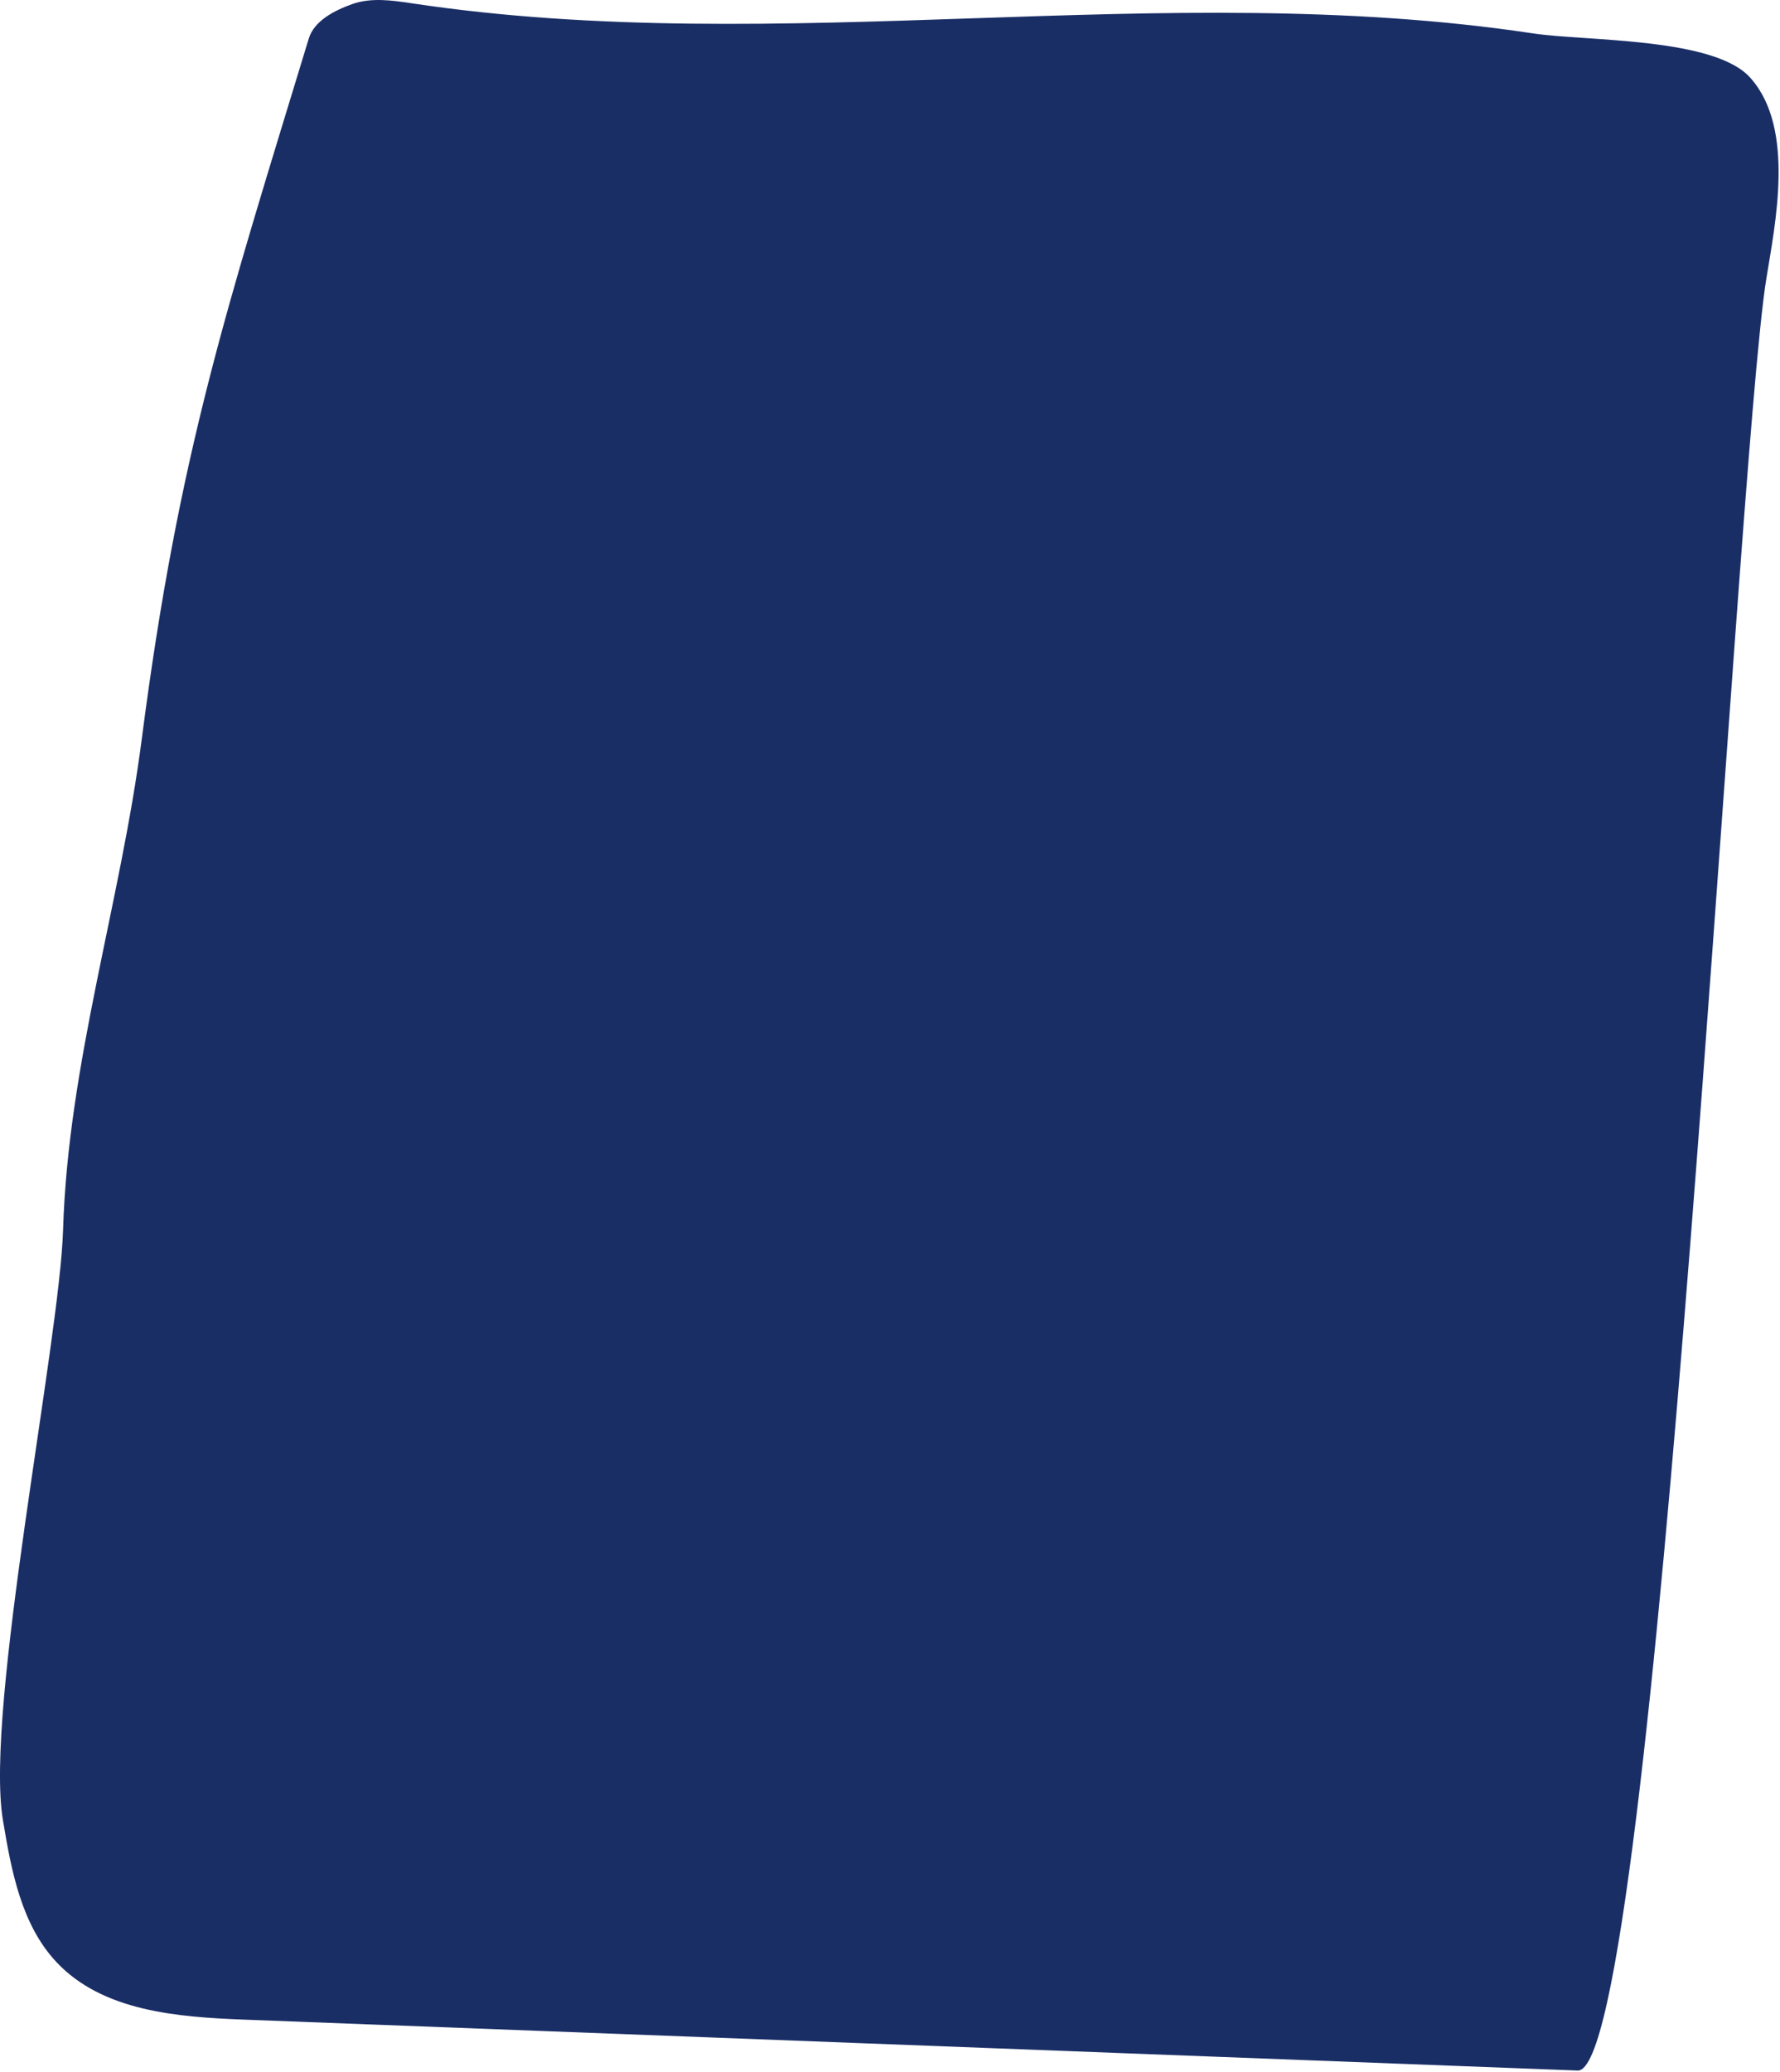 <svg width="55" height="64" viewBox="0 0 55 64" fill="none" xmlns="http://www.w3.org/2000/svg">
<g clip-path="url(#clip0_55_783)">
<path d="M12.71 0.1C12.099 0.008 11.457 -0.081 10.876 0.129C10.335 0.323 9.708 0.64 9.54 1.193C7.028 9.45 5.533 13.918 4.381 22.822C3.723 27.904 2.103 32.863 1.949 37.986C1.844 41.439 -0.476 52.795 0.088 56.203C0.348 57.773 0.656 59.443 1.742 60.601C3.169 62.124 5.477 62.302 7.557 62.381C22.803 62.963 33.504 63.371 48.751 63.953C51.183 64.019 53.628 14.503 54.577 8.612C54.844 6.952 55.474 3.992 54.108 2.432C53.033 1.146 49.006 1.278 47.371 1.032C35.925 -0.692 24.155 1.824 12.71 0.1Z" fill="#1A2E66"/>
</g>
<defs>
<clipPath id="clip0_55_783">
<rect width="55" height="64" fill="white"/>
</clipPath>
</defs>
</svg>
